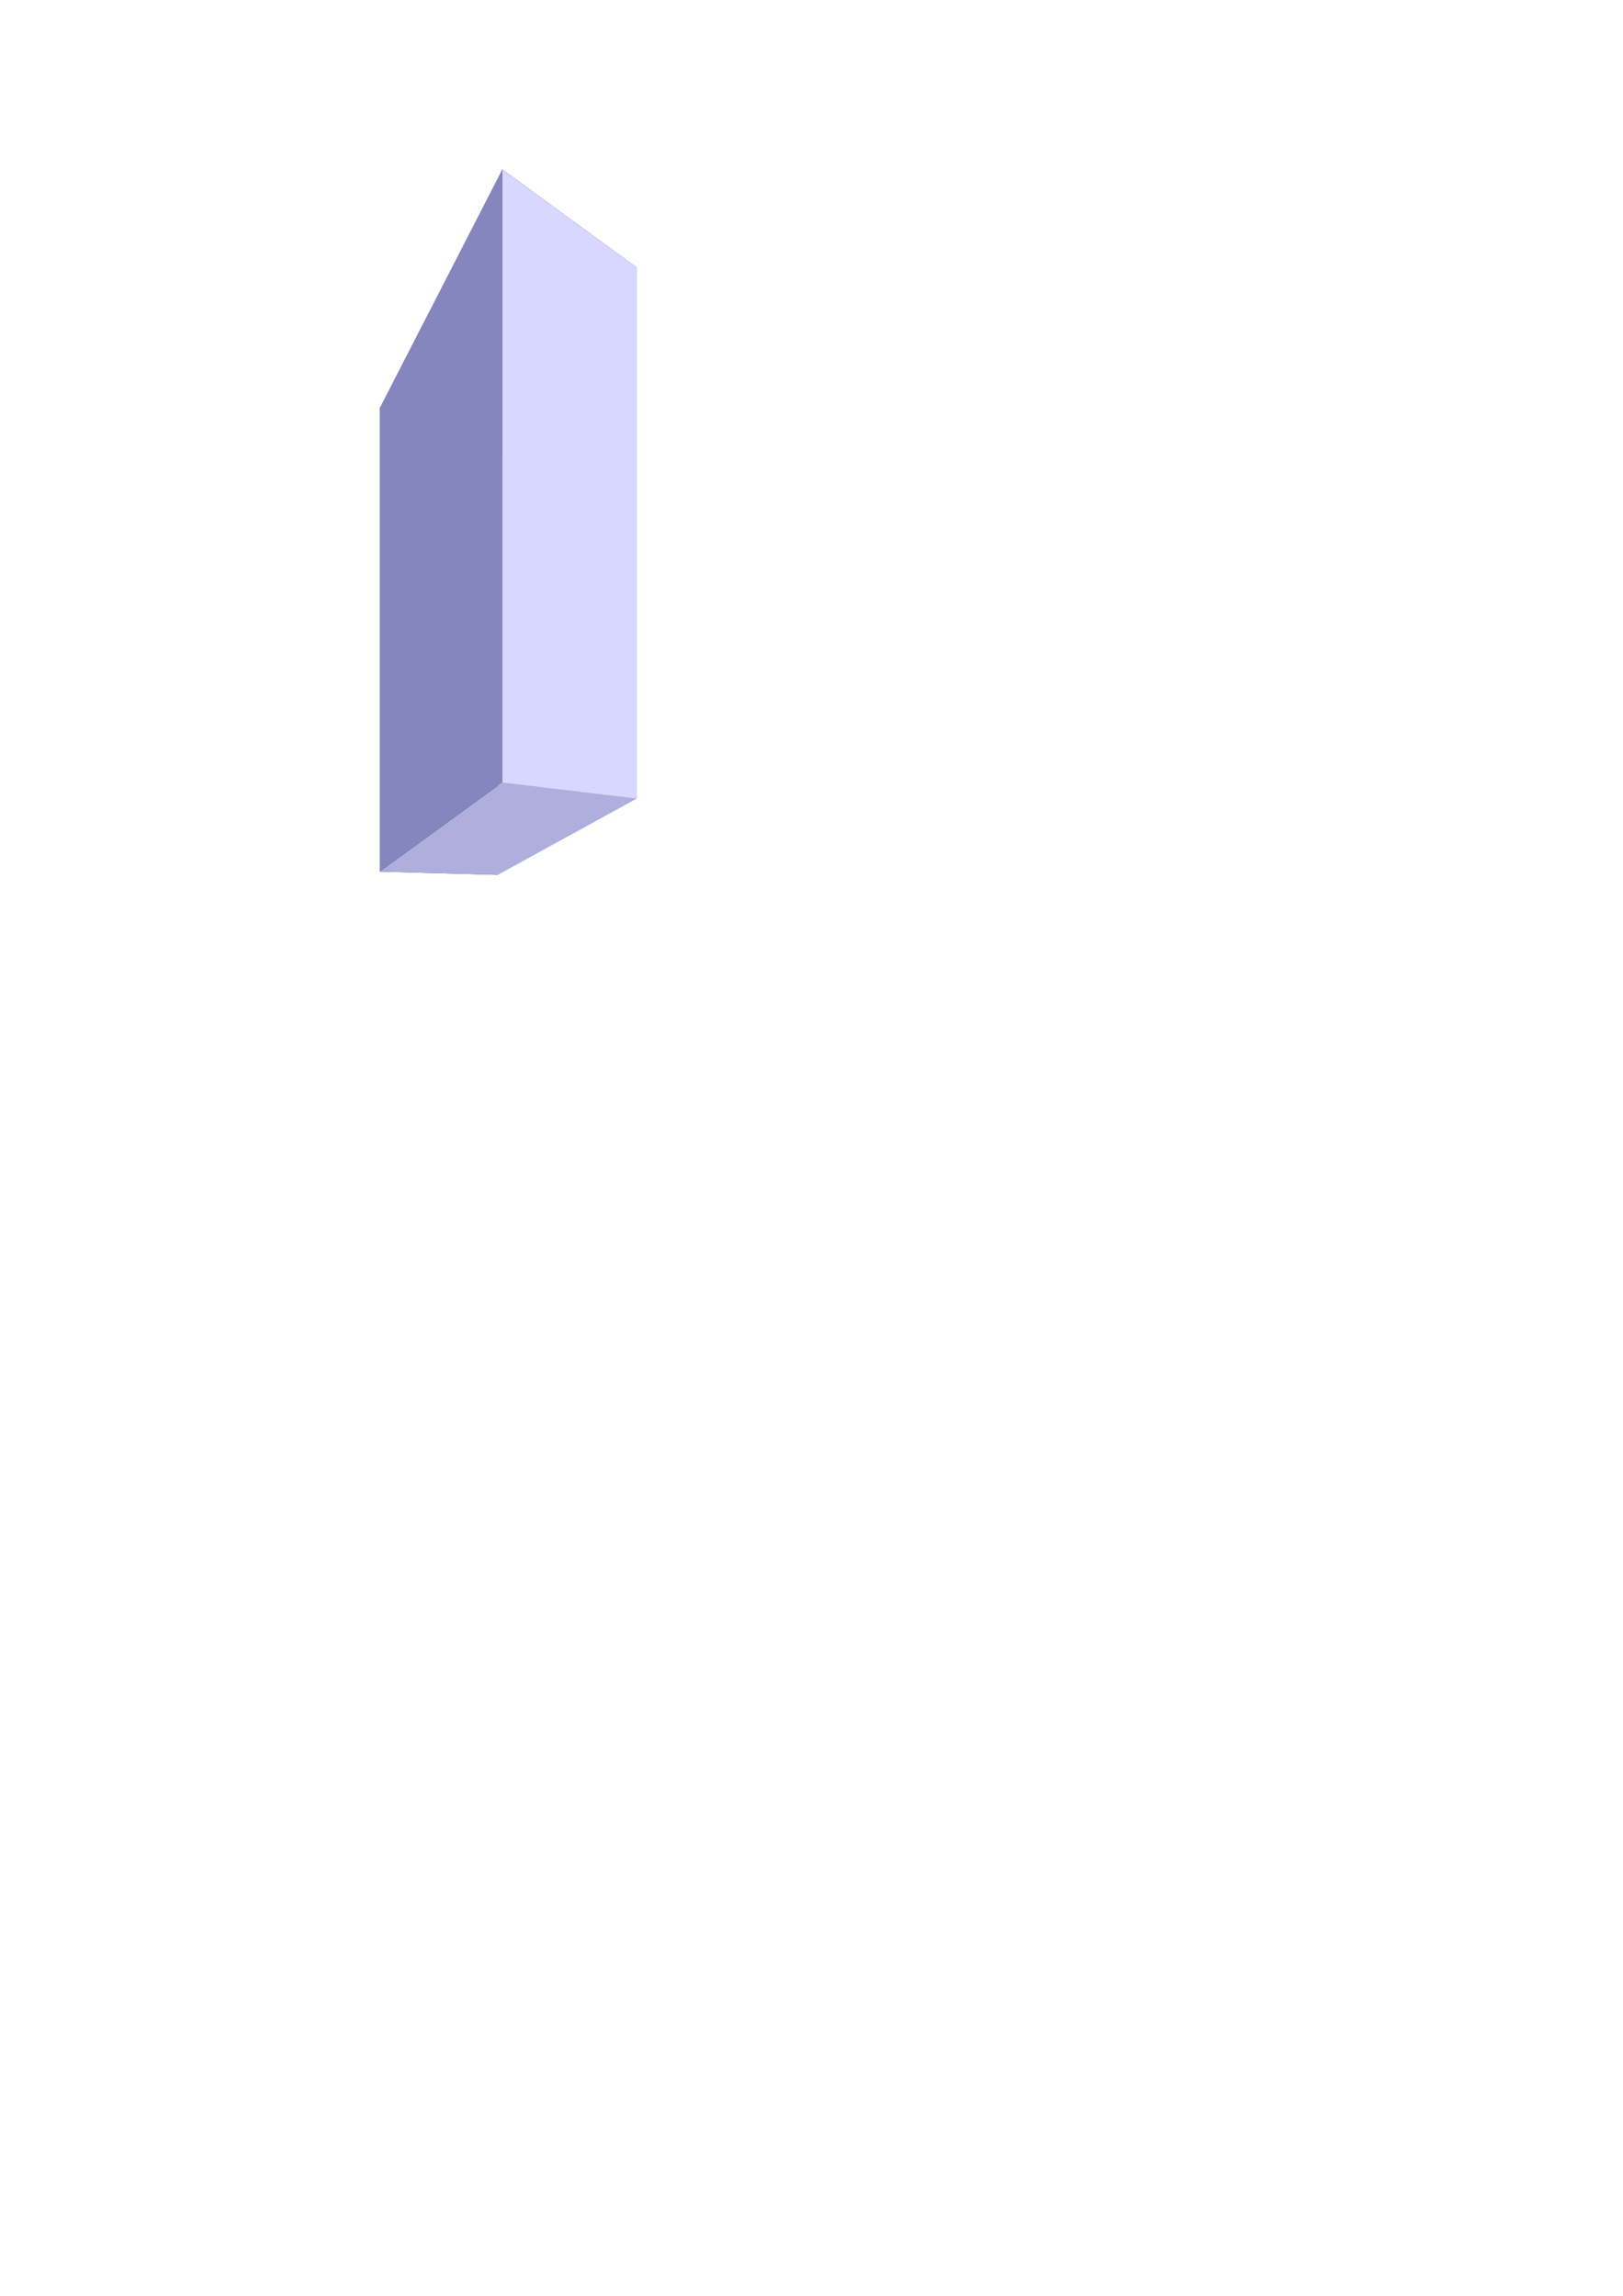 <?xml version="1.0" encoding="UTF-8" standalone="no"?>
<!-- Created with Inkscape (http://www.inkscape.org/) -->

<svg
   xmlns:dc="http://purl.org/dc/elements/1.1/"
   xmlns:cc="http://creativecommons.org/ns#"
   xmlns:rdf="http://www.w3.org/1999/02/22-rdf-syntax-ns#"
   xmlns:svg="http://www.w3.org/2000/svg"
   xmlns="http://www.w3.org/2000/svg"
   xmlns:sodipodi="http://sodipodi.sourceforge.net/DTD/sodipodi-0.dtd"
   xmlns:inkscape="http://www.inkscape.org/namespaces/inkscape"
   width="210mm"
   height="297mm"
   viewBox="0 0 210 297"
   version="1.1"
   id="svg8"
   inkscape:version="0.92.5 (2060ec1f9f, 2020-04-08)">
  <defs
     id="defs2">
    <inkscape:perspective
       sodipodi:type="inkscape:persp3d"
       inkscape:vp_x="0 : 148.5 : 1"
       inkscape:vp_y="0 : 1000 : 0"
       inkscape:vp_z="194.88095 : 180.25 : 1"
       inkscape:persp3d-origin="105 : 99 : 1"
       id="perspective3713" />
  </defs>
  <sodipodi:namedview
     id="base"
     pagecolor="#ffffff"
     bordercolor="#666666"
     borderopacity="1.0"
     inkscape:pageopacity="0.0"
     inkscape:pageshadow="2"
     inkscape:zoom="0.35"
     inkscape:cx="994.65696"
     inkscape:cy="1009.2904"
     inkscape:document-units="mm"
     inkscape:current-layer="layer1"
     showgrid="false"
     inkscape:window-width="1366"
     inkscape:window-height="768"
     inkscape:window-x="0"
     inkscape:window-y="0"
     inkscape:window-maximized="1" />
  <g
     inkscape:label="Layer 1"
     inkscape:groupmode="layer"
     id="layer1">
    <g
       sodipodi:type="inkscape:box3d"
       id="g3715"
       inkscape:perspectiveID="#perspective3713"
       inkscape:corner0="1.1368868 : 0.25394158 : 0 : 1"
       inkscape:corner7="0.61508884 : 0.12588025 : 0.25 : 1">
      <path
         sodipodi:type="inkscape:box3dside"
         id="path3717"
         inkscape:box3dsidetype="6"
         d="M 49.137,52.827 V 112.756 l 15.265,0.418 V 59.523 Z"
         points="49.137,112.756 64.402,113.175 64.402,59.523 49.137,52.827 "
         style="fill:#353564;fill-rule:evenodd;stroke:none;stroke-linejoin:round" />
      <path
         sodipodi:type="inkscape:box3dside"
         id="path3727"
         inkscape:box3dsidetype="11"
         d="M 64.402,59.523 82.42,34.629 v 68.662 l -18.018,9.883 z"
         points="82.42,34.629 82.42,103.292 64.402,113.175 64.402,59.523 "
         style="fill:#e9e9ff;fill-rule:evenodd;stroke:none;stroke-linejoin:round" />
      <path
         sodipodi:type="inkscape:box3dside"
         id="path3719"
         inkscape:box3dsidetype="5"
         d="M 49.137,52.827 65.012,21.918 82.42,34.629 64.402,59.523 Z"
         points="65.012,21.918 82.42,34.629 64.402,59.523 49.137,52.827 "
         style="fill:#4d4d9f;fill-rule:evenodd;stroke:none;stroke-linejoin:round" />
      <path
         sodipodi:type="inkscape:box3dside"
         id="path3725"
         inkscape:box3dsidetype="13"
         d="m 49.137,112.756 15.875,-11.548 17.408,2.083 -18.018,9.883 z"
         points="65.012,101.208 82.42,103.292 64.402,113.175 49.137,112.756 "
         style="fill:#afafde;fill-rule:evenodd;stroke:none;stroke-linejoin:round" />
      <path
         sodipodi:type="inkscape:box3dside"
         id="path3723"
         inkscape:box3dsidetype="14"
         d="m 65.012,21.918 v 79.291 l 17.408,2.083 V 34.629 Z"
         points="65.012,101.208 82.42,103.292 82.42,34.629 65.012,21.918 "
         style="fill:#d7d7ff;fill-rule:evenodd;stroke:none;stroke-linejoin:round" />
      <path
         sodipodi:type="inkscape:box3dside"
         id="path3721"
         inkscape:box3dsidetype="3"
         d="M 49.137,52.827 65.012,21.918 V 101.208 L 49.137,112.756 Z"
         points="65.012,21.918 65.012,101.208 49.137,112.756 49.137,52.827 "
         style="fill:#8686bf;fill-rule:evenodd;stroke:none;stroke-linejoin:round" />
    </g>
  </g>
</svg>
